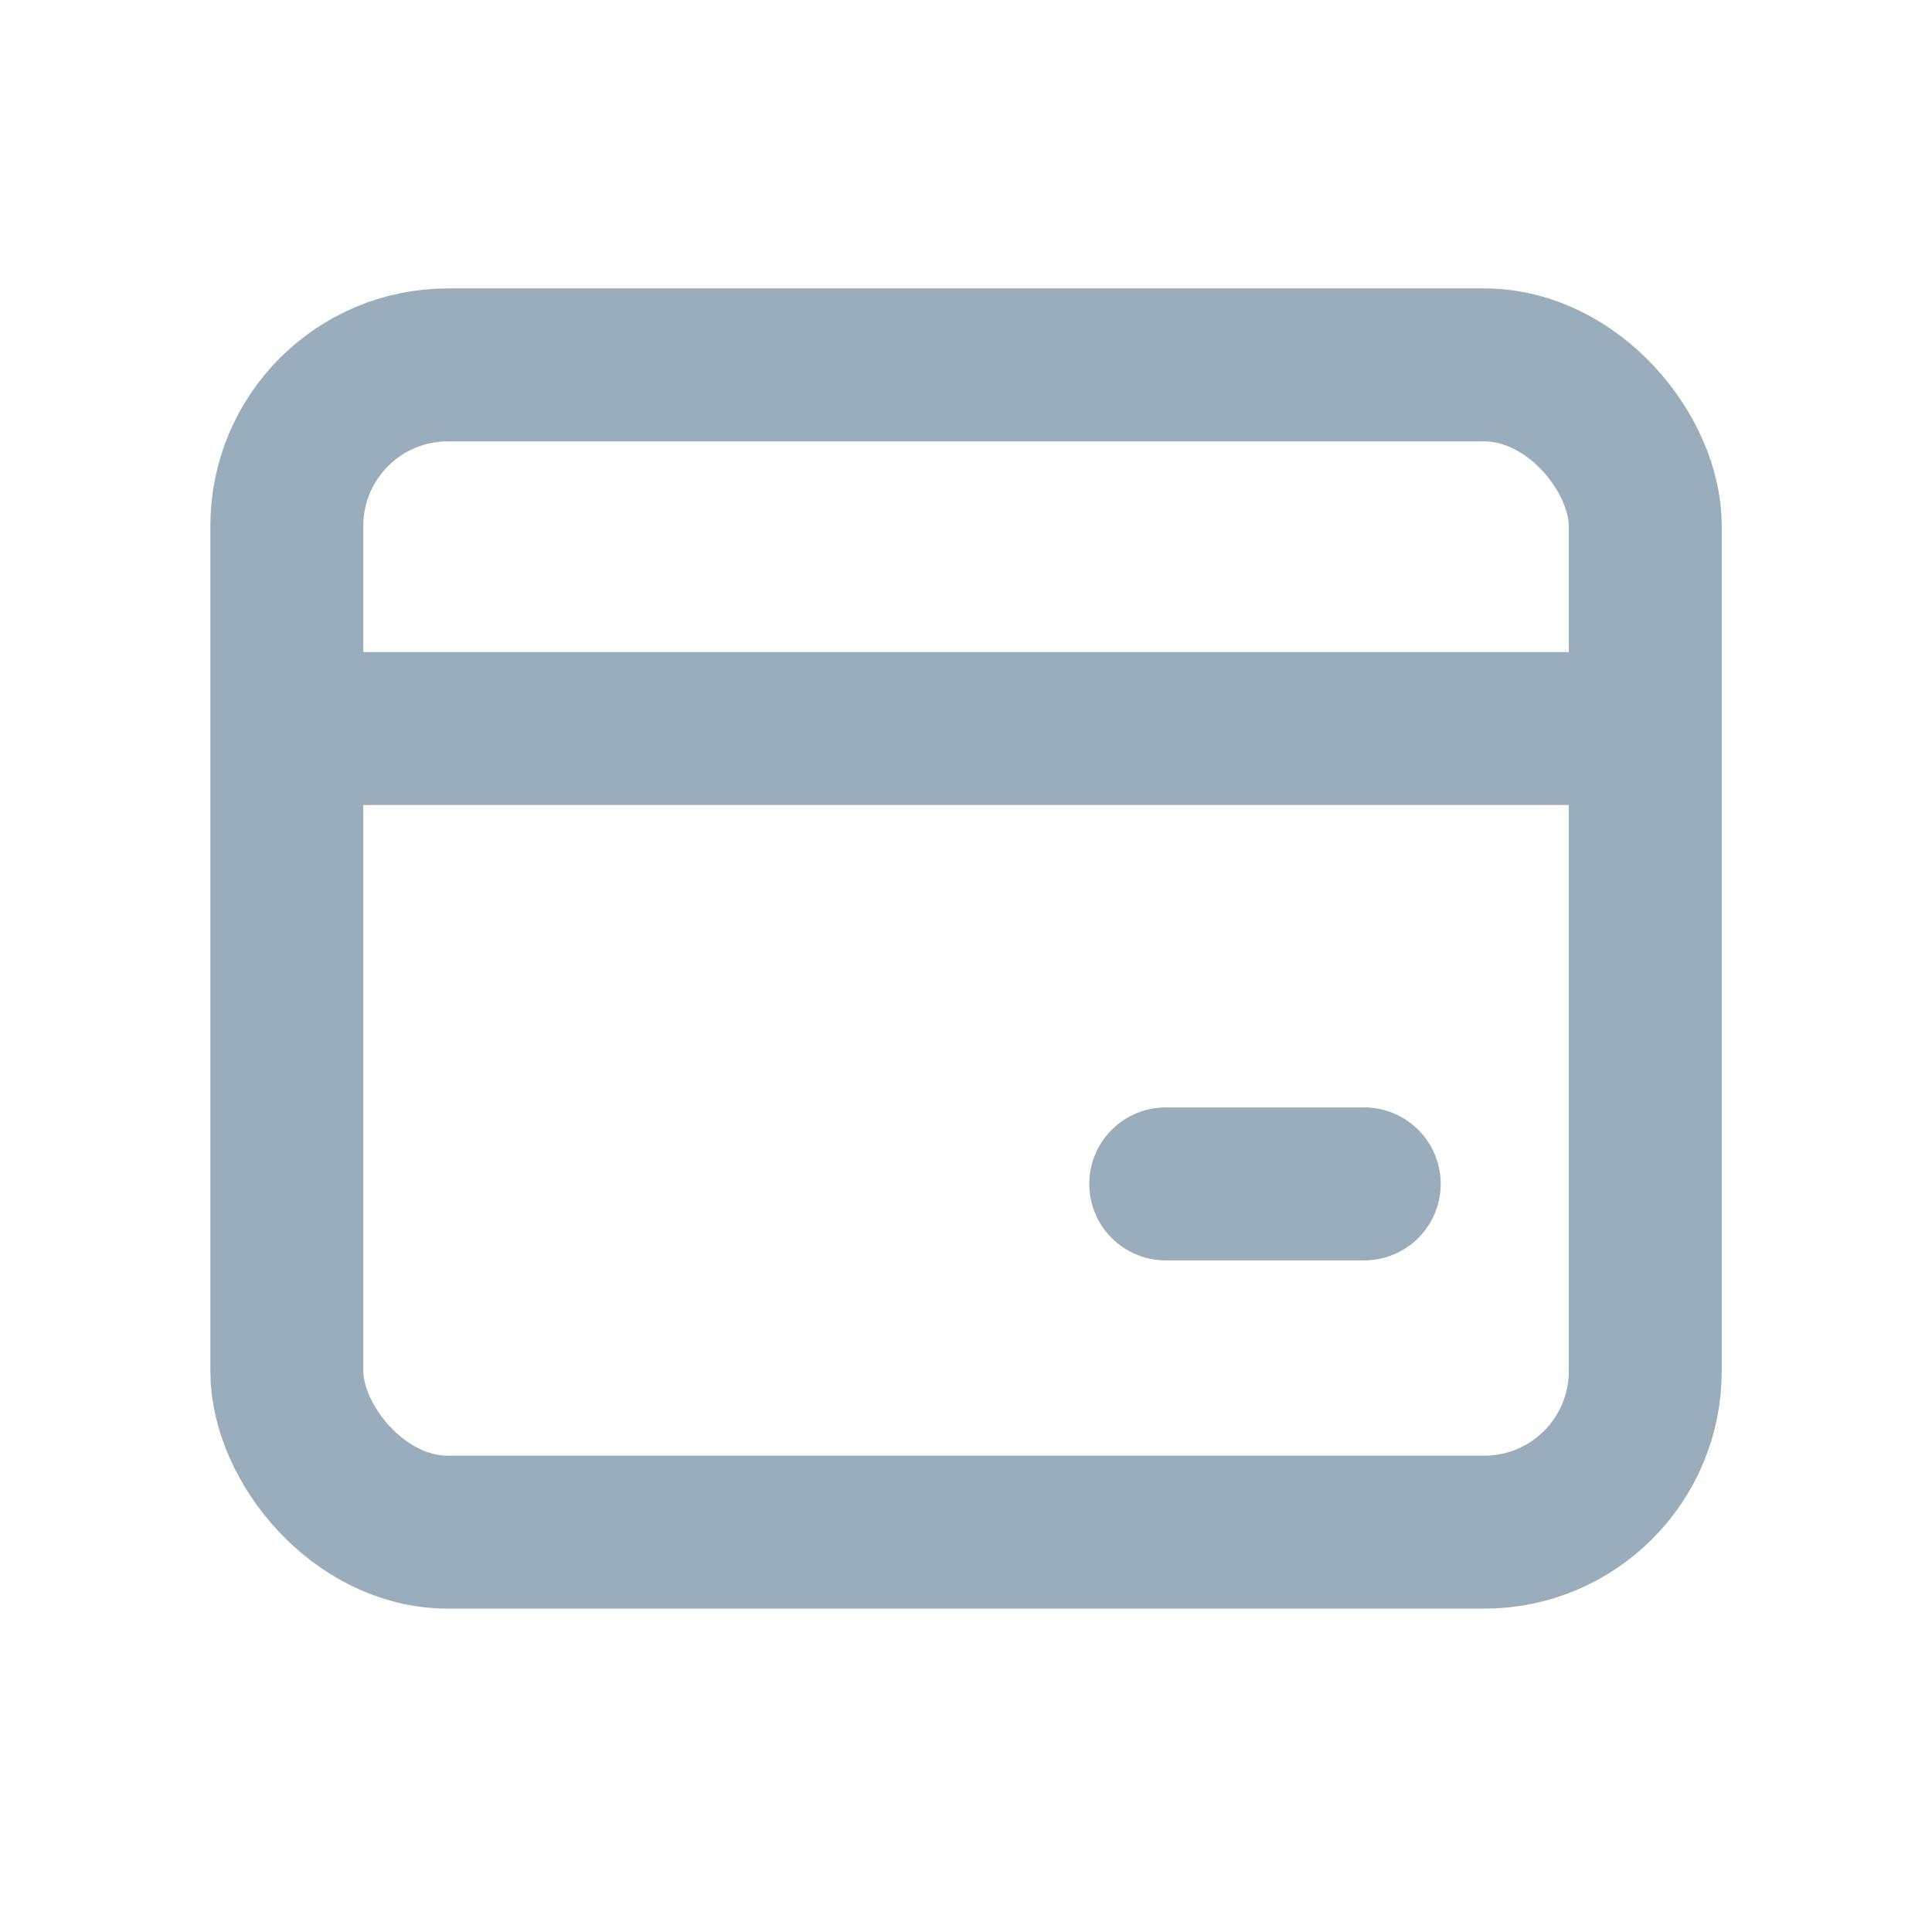 <svg xmlns="http://www.w3.org/2000/svg" width="24" height="24" viewBox="0 0 24 24" fill="none" >
<g fill="none" fill-rule="evenodd" stroke="#99ADBD" stroke-linecap="round" stroke-linejoin="round" stroke-width="1.9" >
<rect width="16.875" height="14.5" x="3.563" y="4.533" rx="2"></rect>
<path d="M20.257 9.05H3.697m13.25 5.657h-2.466"></path>
</g>
</svg>
